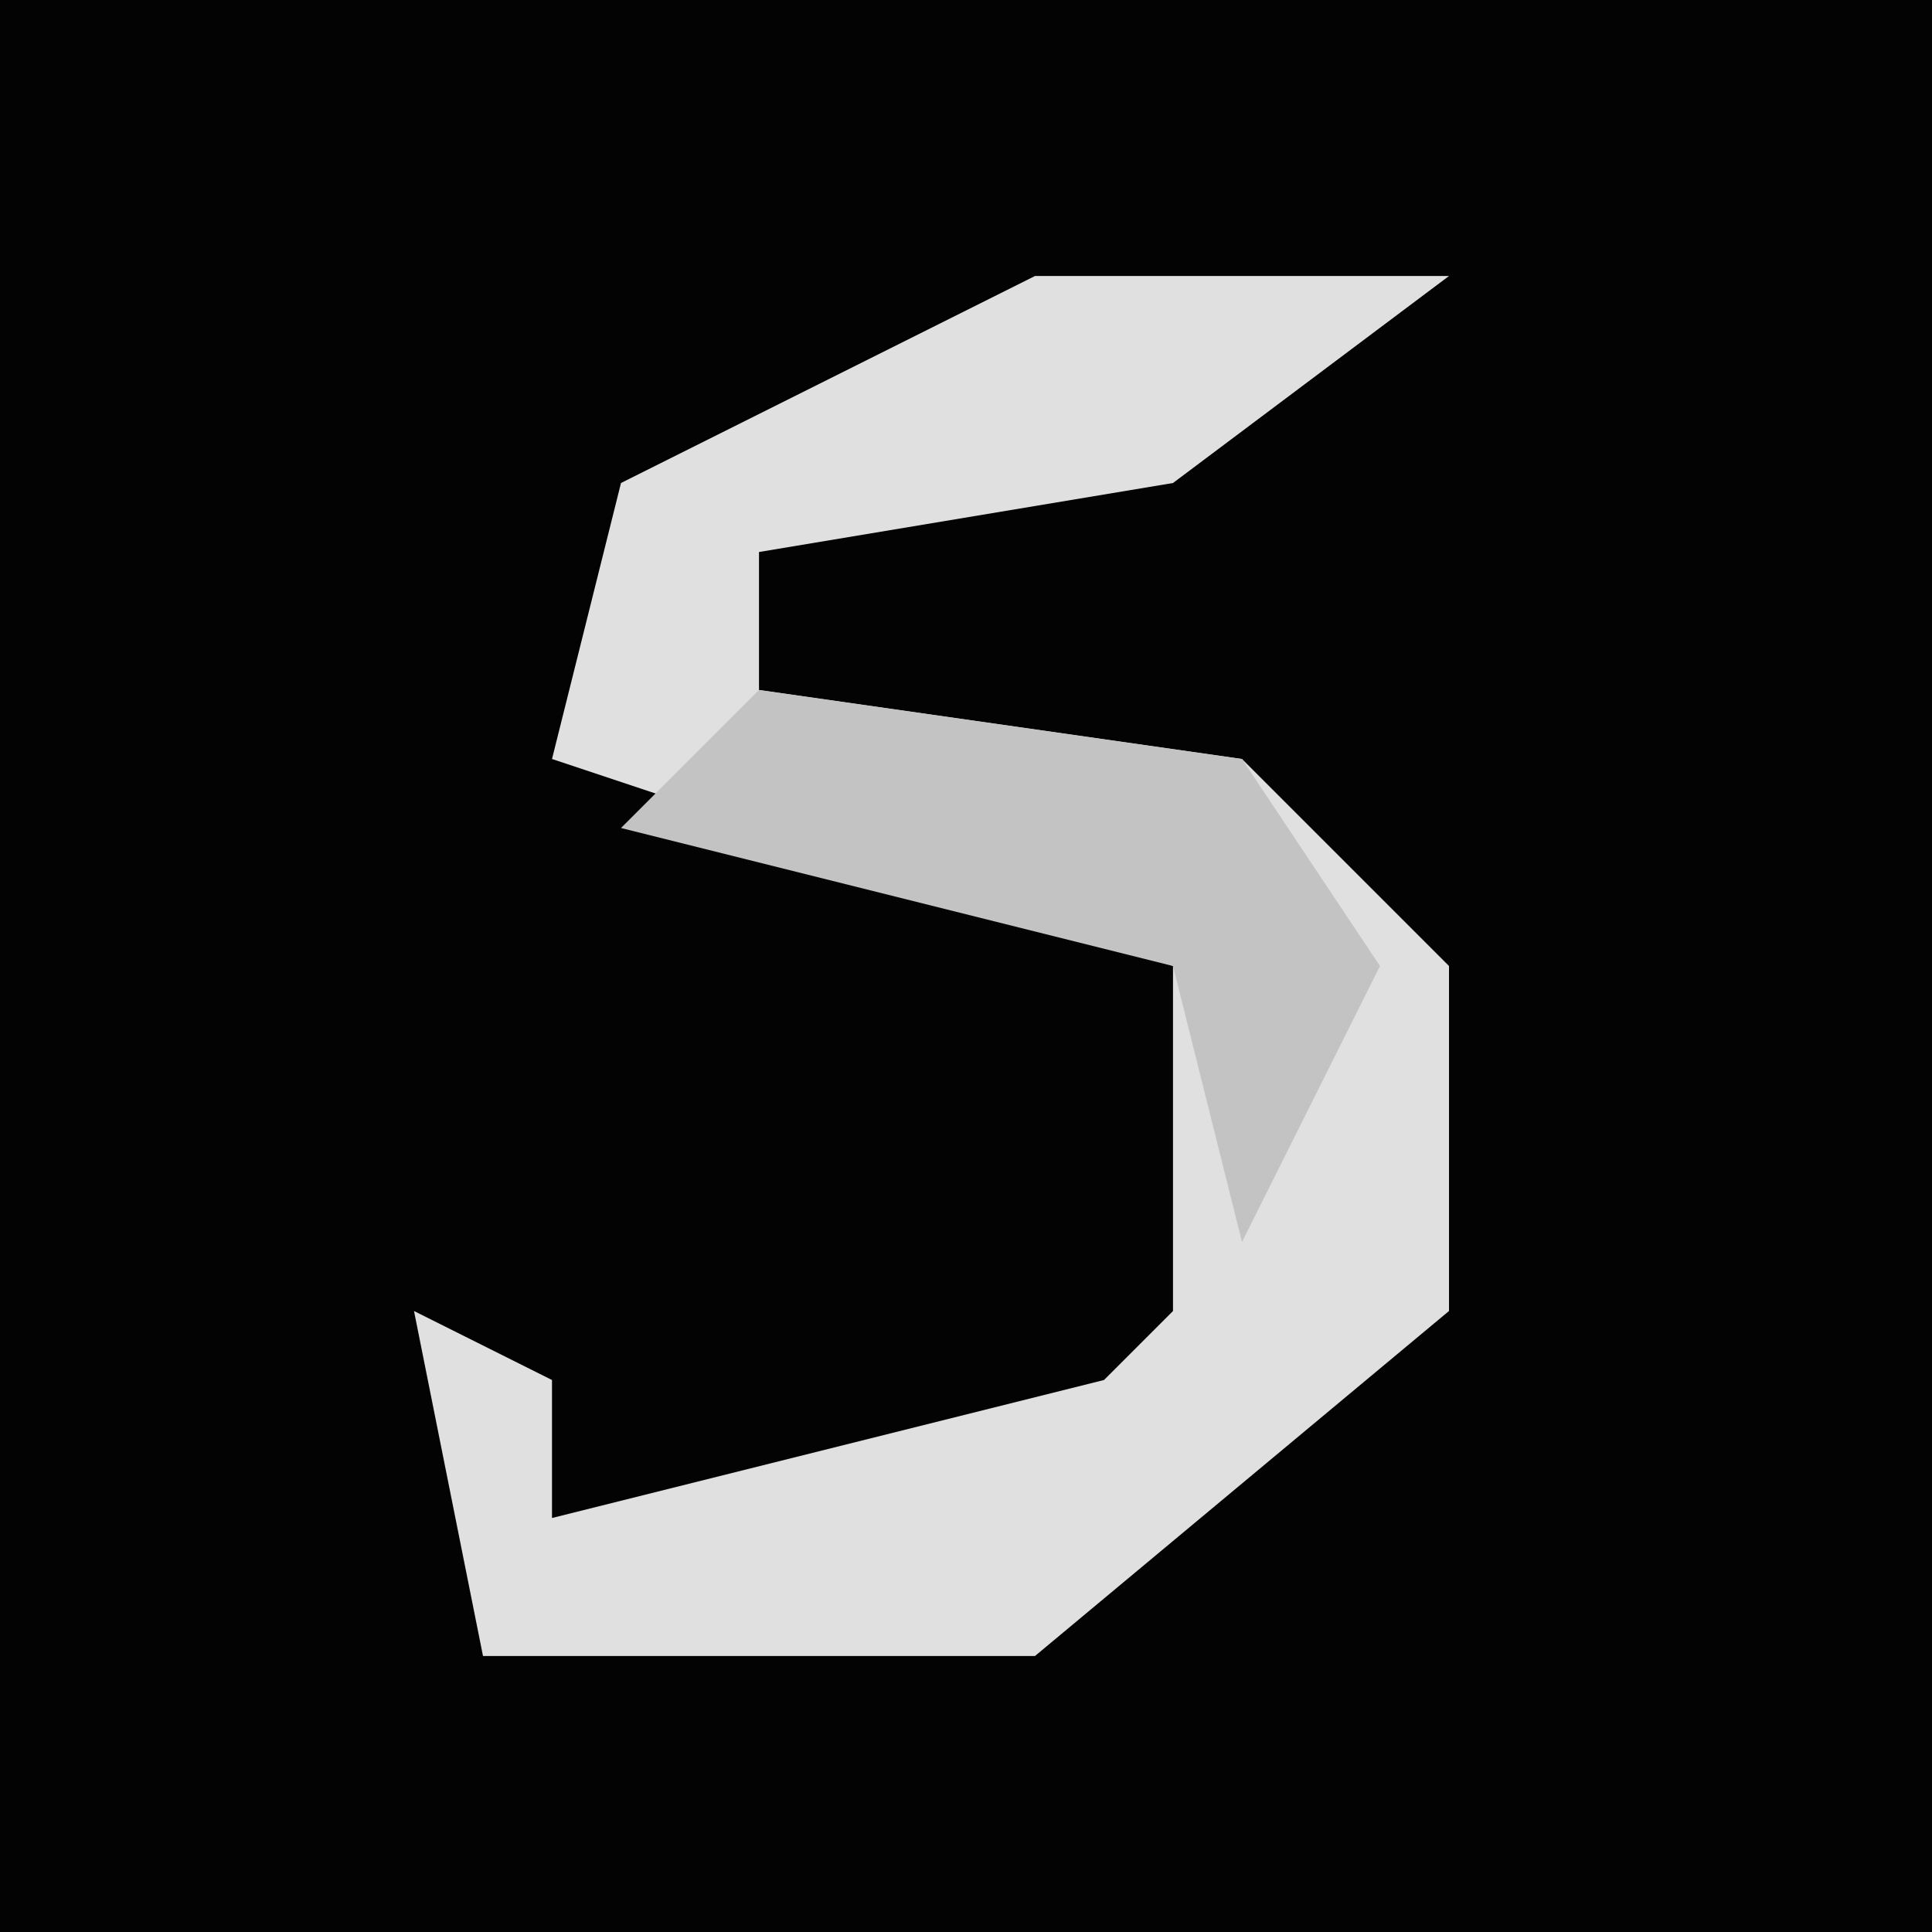 <?xml version="1.0" encoding="UTF-8"?>
<svg version="1.1" xmlns="http://www.w3.org/2000/svg" width="28" height="28">
<path d="M0,0 L28,0 L28,28 L0,28 Z " fill="#030303" transform="translate(0,0)"/>
<path d="M0,0 L6,0 L2,3 L-4,4 L-4,6 L3,7 L6,10 L6,15 L0,20 L-8,20 L-9,15 L-7,16 L-7,18 L1,16 L2,15 L2,10 L-7,7 L-6,3 Z " fill="#E0E0E0" transform="translate(15,4)"/>
<path d="M0,0 L7,1 L9,4 L7,8 L6,4 L-2,2 Z " fill="#C3C3C3" transform="translate(11,10)"/>
</svg>
